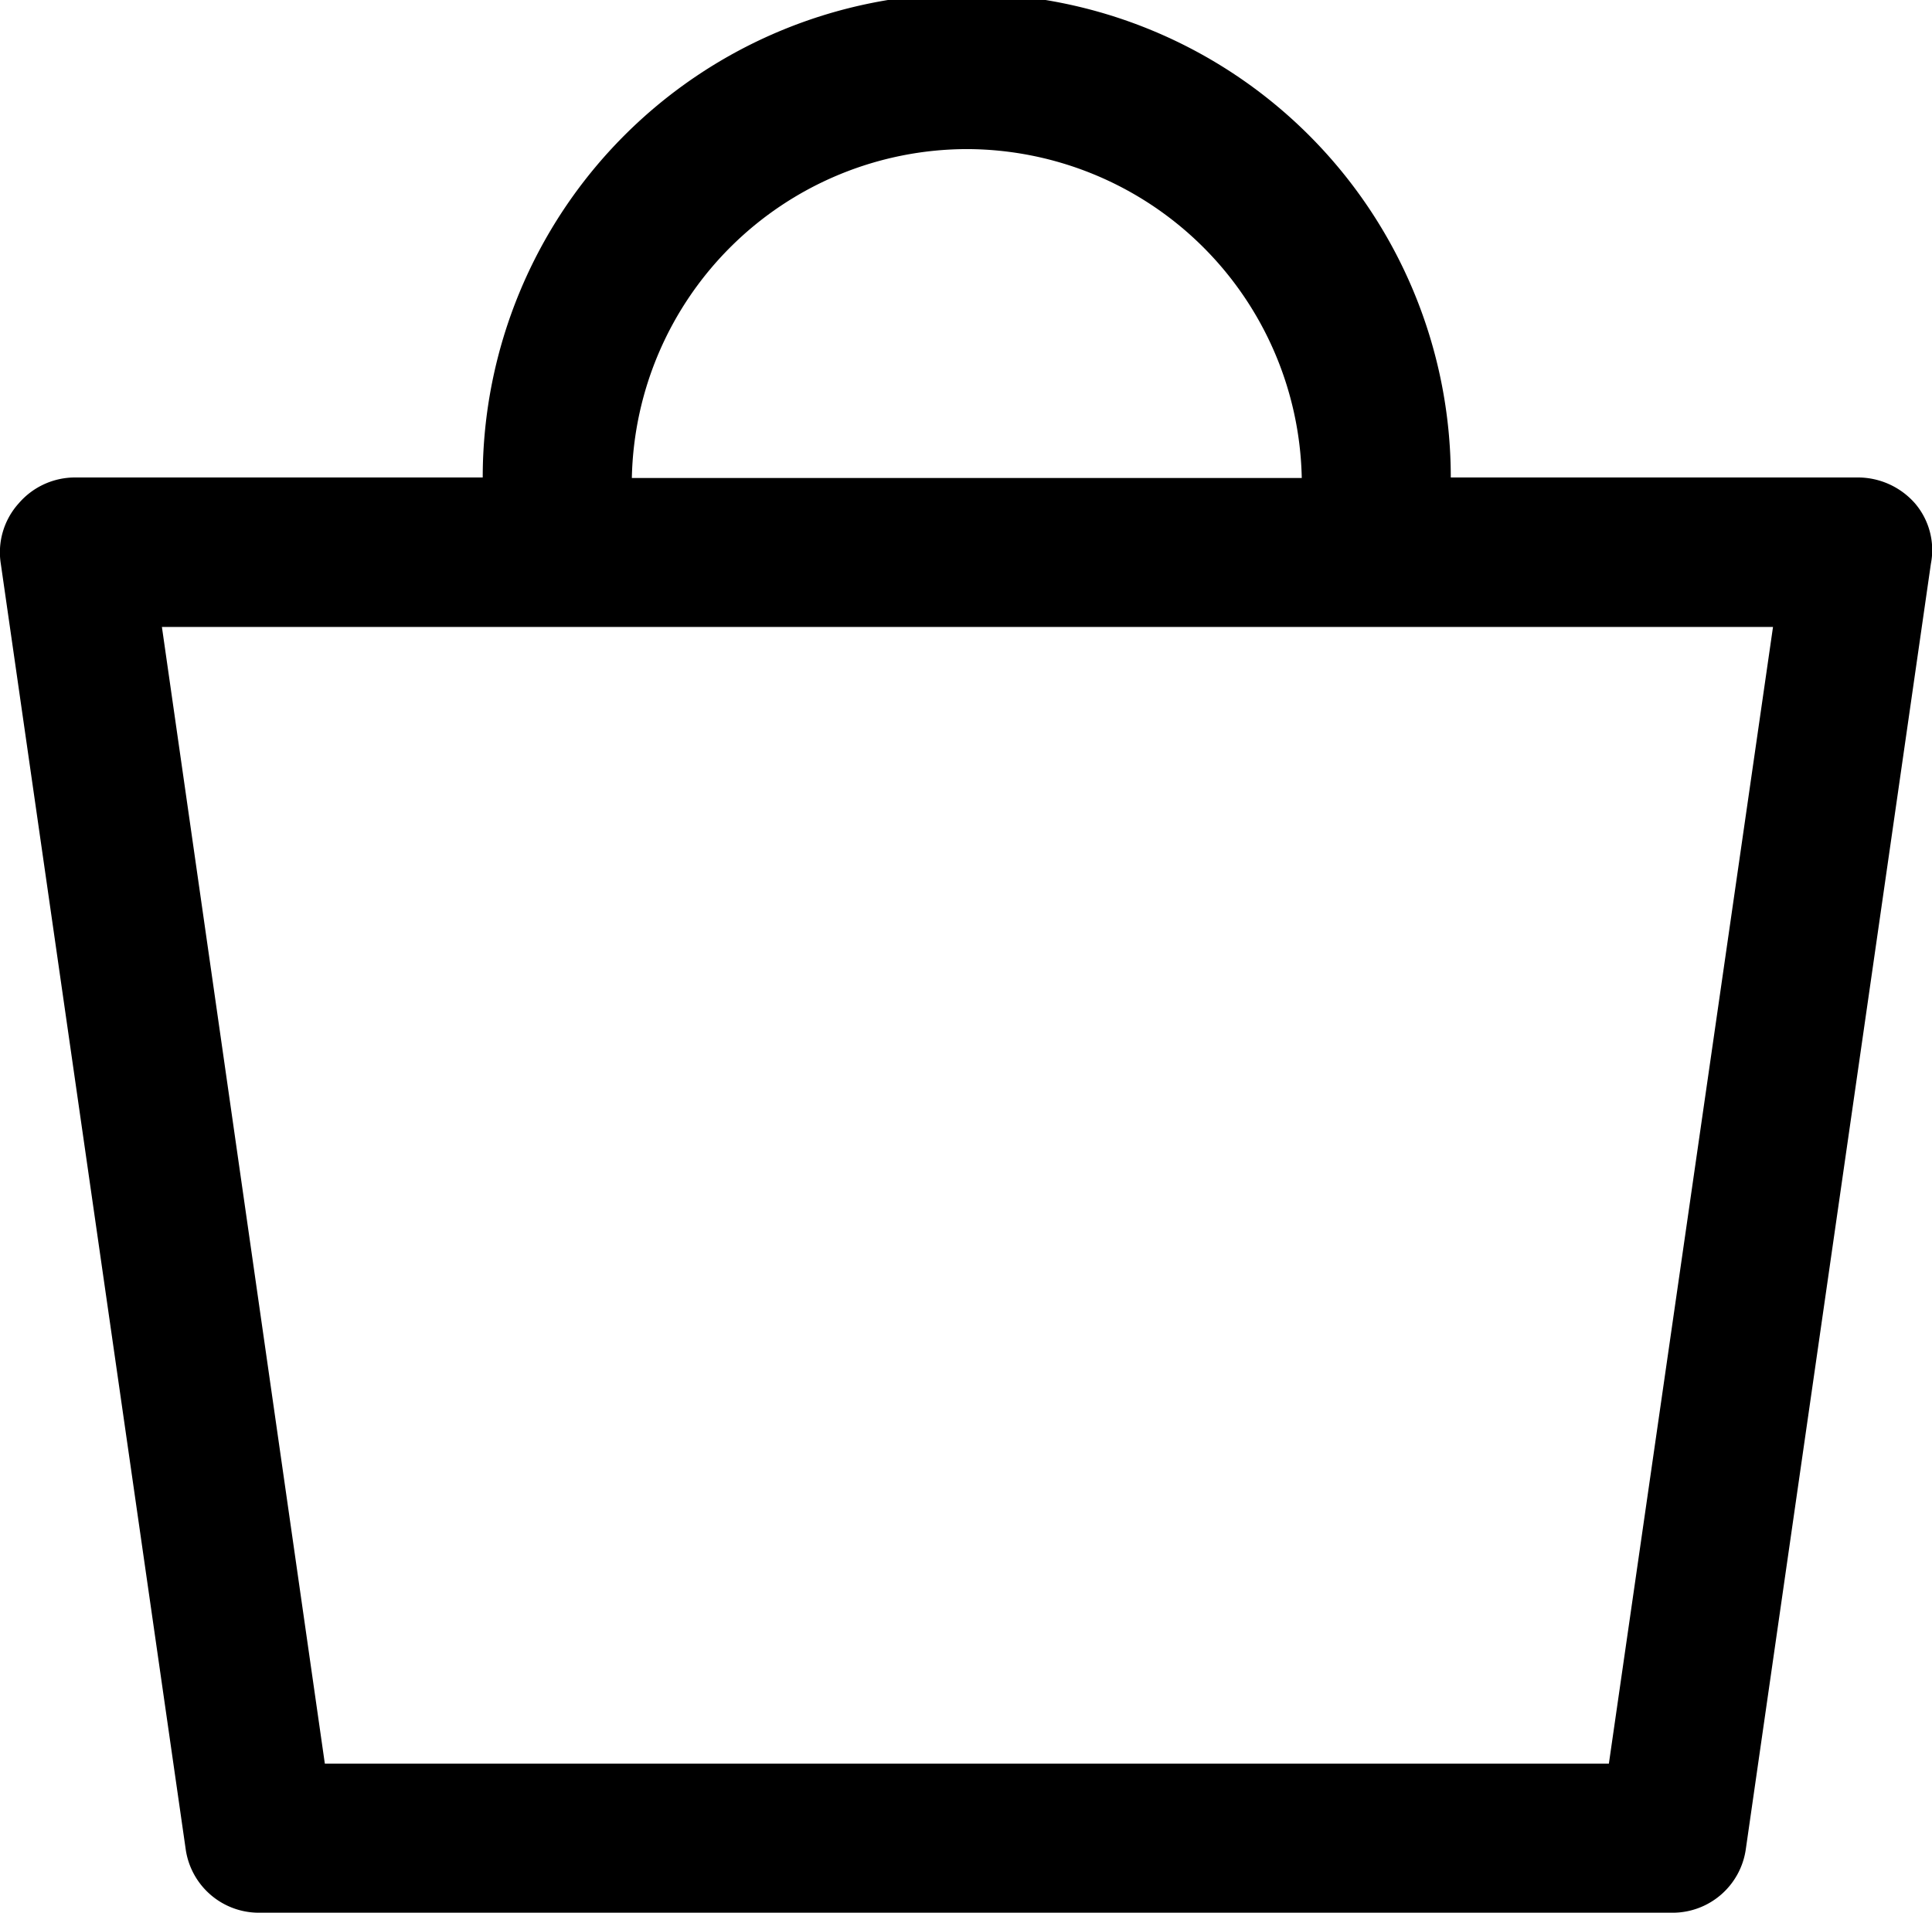<svg xmlns="http://www.w3.org/2000/svg" width="19.187" height="19" data-name="icon-Mini Cart" viewBox="0 0 19.187 19" svg-inline="" src="@images/icons/icon-mini-cart.svg" alt="bag" role="presentation" focusable="false" class="svg-icon"><path d="M19.018 5a.755.755 0 00-.563-.257h-4.047a4.807 4.807 0 00-9.614 0H.748A.737.737 0 00.186 5a.726.726 0 00-.178.6l1.836 12.768a.734.734 0 00.73.632h14.034a.734.734 0 00.73-.632L19.176 5.6a.714.714 0 00-.158-.6zM9.602 1.481a3.335 3.335 0 013.326 3.267H6.275a3.335 3.335 0 013.327-3.267zm6.376 16.038H3.226L1.608 6.228h16z" data-name="icon-Mini Cart"></path></svg>